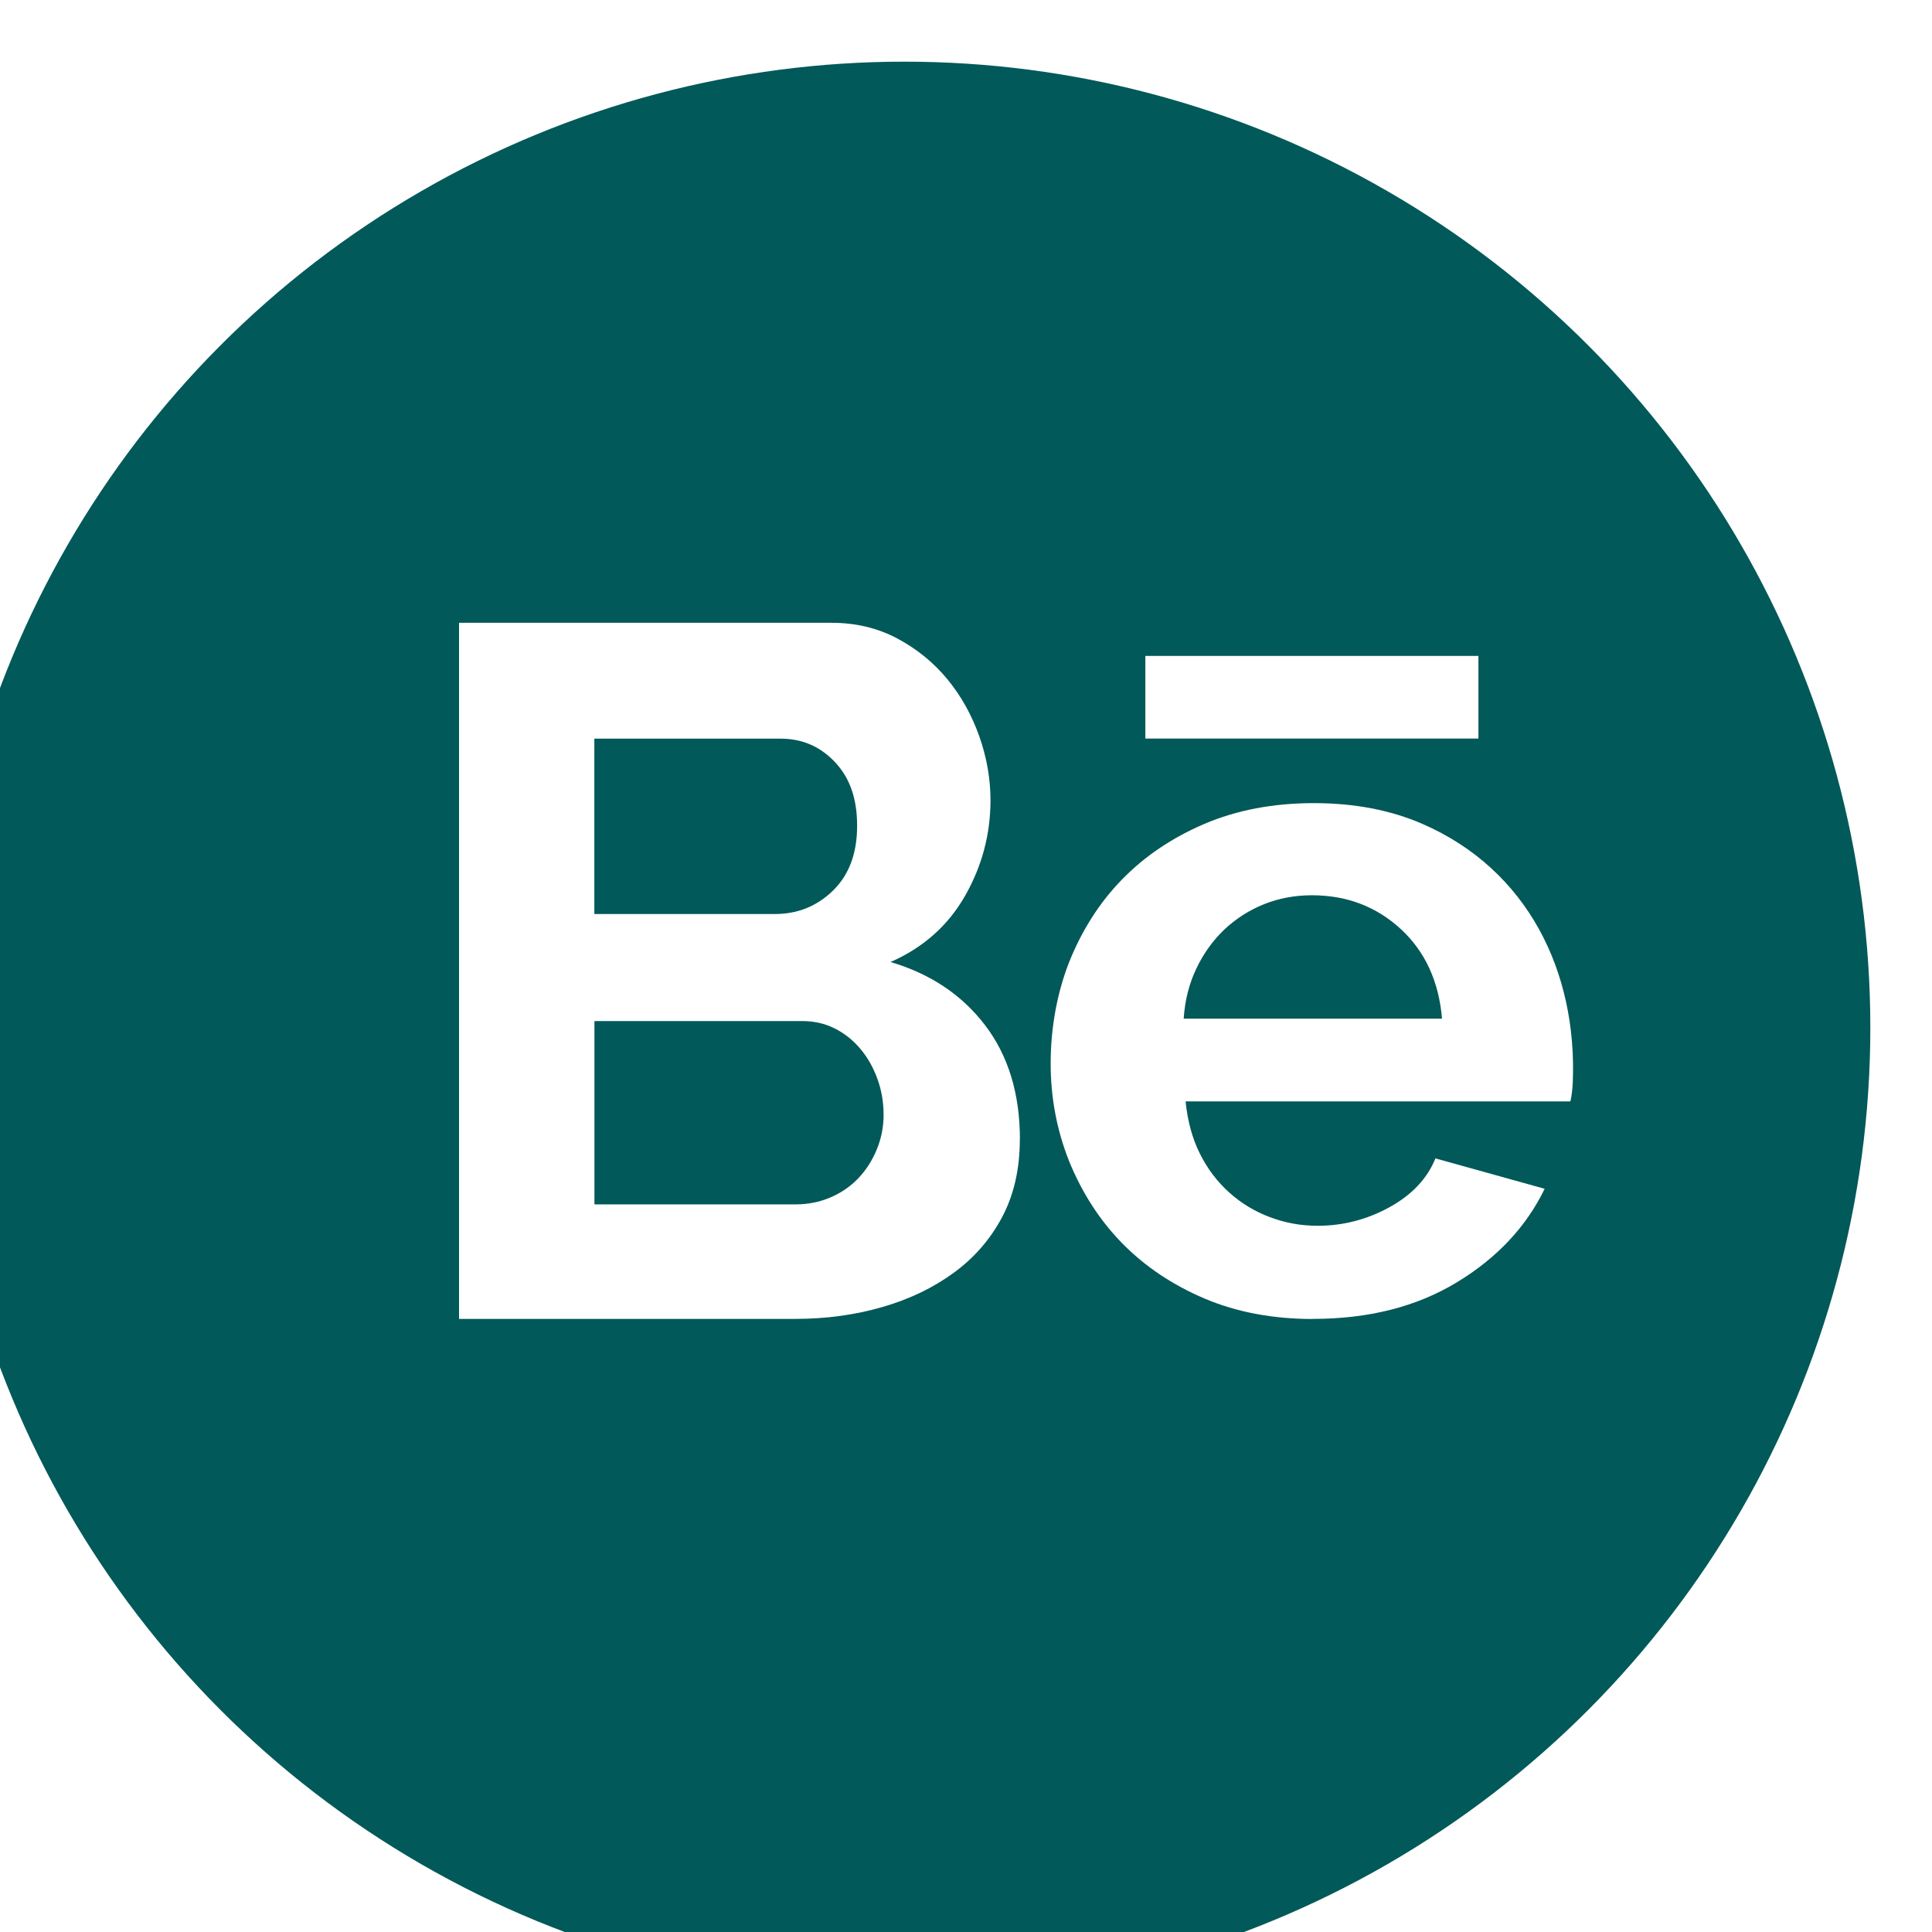 <?xml version="1.0" encoding="UTF-8"?><svg id="Layer_2" xmlns="http://www.w3.org/2000/svg" xmlns:xlink="http://www.w3.org/1999/xlink" viewBox="0 0 219.32 219.32"><defs><style>.cls-1{filter:url(#drop-shadow-1);}.cls-2{fill:#fff;}.cls-2,.cls-3{stroke-width:0px;}.cls-3{fill:#025959;}</style><filter id="drop-shadow-1" filterUnits="userSpaceOnUse"><feOffset dx="-7" dy="7"/><feGaussianBlur result="blur" stdDeviation="5"/><feFlood flood-color="#000" flood-opacity=".63"/><feComposite in2="blur" operator="in"/><feComposite in="SourceGraphic"/></filter></defs><g id="ELEMENTS"><g class="cls-1"><circle class="cls-3" cx="109.66" cy="109.66" r="109.66"/></g><path class="cls-2" d="m115.77,129.36c0,3.34-.67,6.27-2,8.79-1.34,2.52-3.17,4.64-5.51,6.34-2.34,1.71-5.05,3.01-8.12,3.89-3.08.89-6.36,1.34-9.85,1.34h-38.18v-79.02h42.29c2.74,0,5.23.59,7.46,1.78,2.23,1.19,4.12,2.73,5.68,4.62,1.56,1.89,2.76,4.05,3.62,6.46.85,2.41,1.28,4.84,1.28,7.29,0,3.86-.97,7.48-2.89,10.85-1.93,3.38-4.75,5.88-8.46,7.51,4.53,1.33,8.11,3.73,10.74,7.18,2.63,3.45,3.95,7.77,3.95,12.97Zm-48.3-45.52v19.92h20.48c2.6,0,4.8-.89,6.62-2.67,1.82-1.78,2.73-4.23,2.73-7.34s-.83-5.45-2.51-7.23c-1.67-1.78-3.73-2.67-6.18-2.67h-21.15Zm32.83,42.63c0-1.41-.24-2.76-.72-4.06-.48-1.3-1.13-2.43-1.95-3.39-.82-.96-1.78-1.73-2.89-2.28-1.11-.56-2.34-.83-3.67-.83h-23.59v20.81h22.82c1.41,0,2.73-.26,3.95-.78,1.22-.52,2.28-1.24,3.17-2.17.89-.93,1.59-2.02,2.11-3.28.52-1.26.78-2.6.78-4.01Z"/><path class="cls-2" d="m149.03,149.73c-4.53,0-8.63-.77-12.29-2.32-7.26-3.09-12.39-8.29-15.37-15.58-1.4-3.52-2.1-7.22-2.1-11.11s.68-7.82,2.05-11.38c2.93-7.39,8.05-12.65,15.37-15.8,3.7-1.58,7.85-2.37,12.46-2.37s8.72.79,12.35,2.37c11.93,5.2,17.56,16.77,17.04,29.33-.04.86-.13,1.58-.27,2.16h-43.68c.22,2.23.76,4.21,1.62,5.93.86,1.73,1.98,3.2,3.34,4.42,1.36,1.22,2.91,2.16,4.64,2.8,1.72.65,3.52.97,5.39.97,2.87,0,5.59-.7,8.14-2.1,2.55-1.4,4.3-3.25,5.23-5.55l12.4,3.45c-2.09,4.31-5.41,7.86-9.97,10.62-4.57,2.77-10.01,4.15-16.34,4.15Zm14.67-34.08c-.36-4.24-1.92-7.64-4.69-10.19-2.77-2.55-6.13-3.83-10.08-3.83-1.94,0-3.76.34-5.45,1.02-1.69.68-3.18,1.64-4.48,2.86-1.29,1.22-2.36,2.7-3.18,4.42-.83,1.72-1.31,3.63-1.45,5.71h29.33Z"/><path class="cls-2" d="m130.02,74.46h37.81v9.38h-37.81v-9.38Z"/></g></svg>